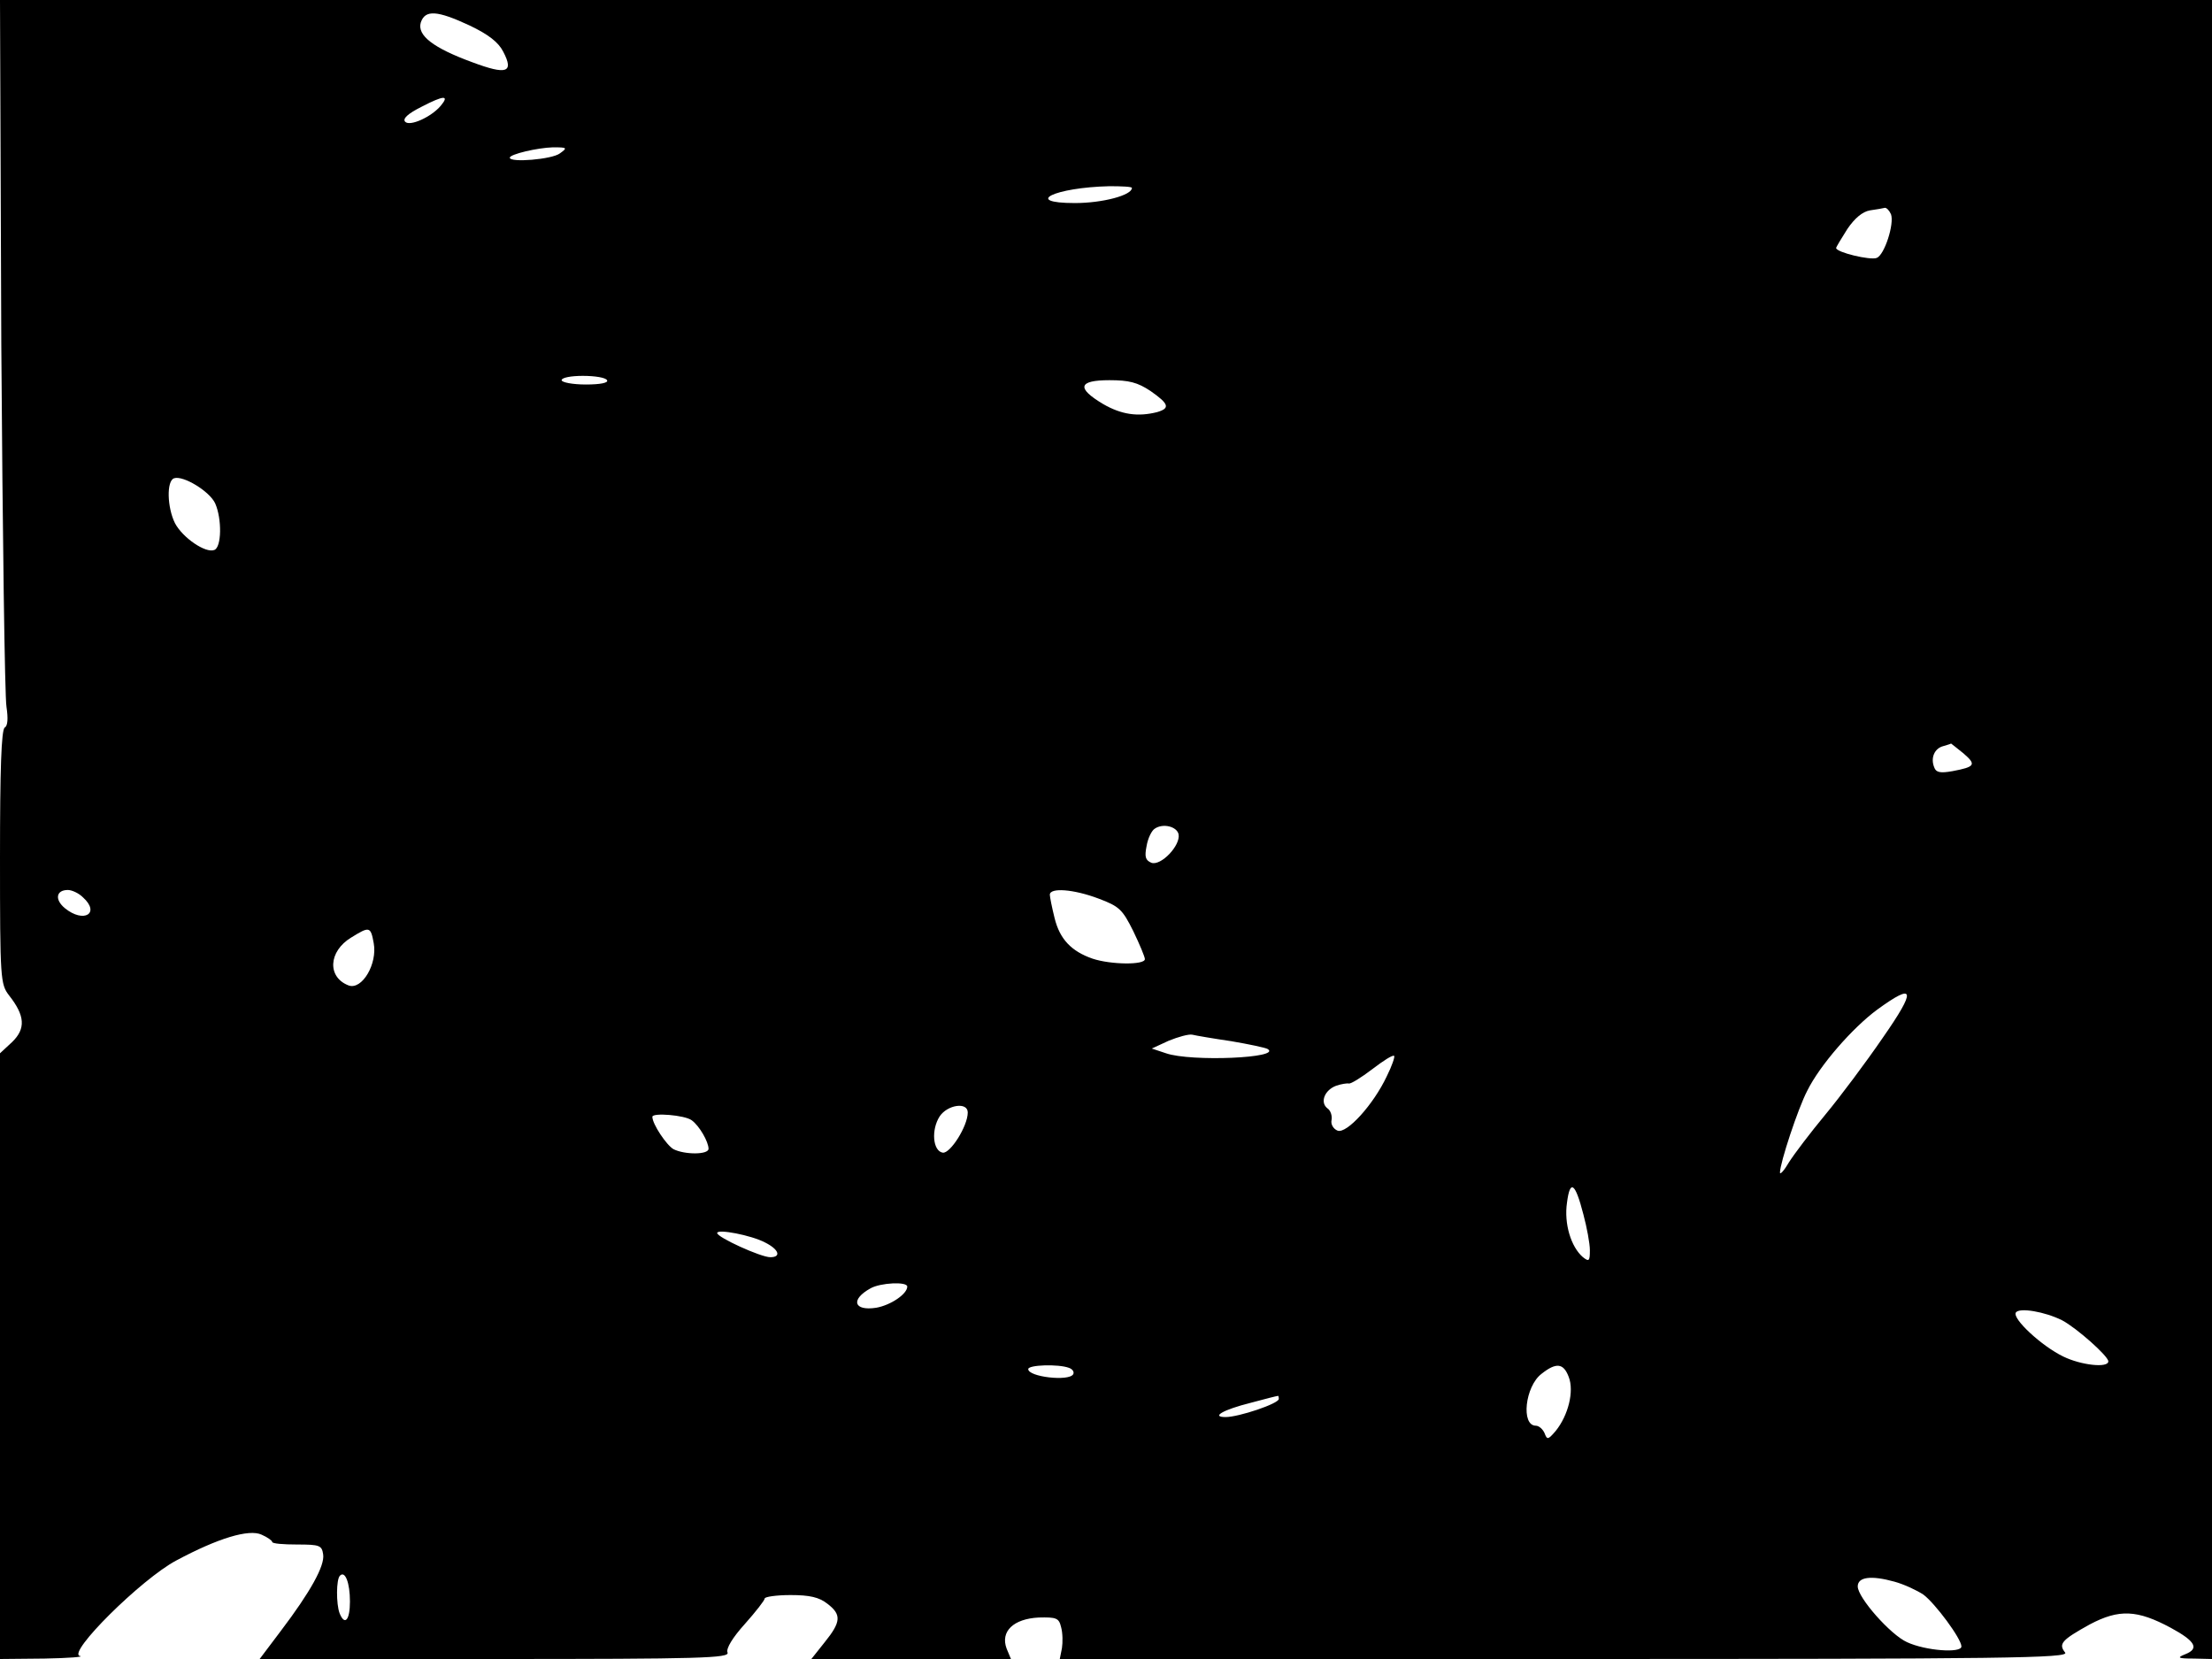 <svg xmlns="http://www.w3.org/2000/svg" width="682.667" height="512" version="1.0" viewBox="0 0 512 384"><path d="M.3 79.7c.3 43.9.8 81.7 1.2 83.9.4 2.7.3 4.4-.4 4.8-.8.5-1.1 9.9-1.1 30 0 28.3.1 29.4 2.1 32 3.7 4.7 3.9 7.7.7 10.8L0 243.8V384l10.3-.1c5.6-.1 9.3-.4 8.2-.6-3.1-.6 14.2-17.8 22.3-22.1 9.7-5.2 16.8-7.3 19.7-6 1.4.6 2.5 1.4 2.5 1.7 0 .4 2.6.6 5.8.6 5.2 0 5.7.2 6 2.3.4 2.6-2.9 8.6-9.8 17.7l-4.9 6.5h54.4c47.8 0 54.4-.2 53.9-1.5-.4-.9 1.2-3.5 4-6.6 2.5-2.8 4.6-5.5 4.6-5.9s2.7-.8 6-.8c4.4 0 6.6.5 8.5 2 3.3 2.5 3.2 4.2-.6 8.9l-3.1 3.9H234l-1-2.4c-1.5-4 1.6-6.9 7.4-7.2 4.1-.1 4.7.1 5.2 2.2.4 1.4.4 3.6.2 4.9l-.5 2.5h117c102.3 0 116.8-.2 115.7-1.5-1.6-2-.8-2.9 5.7-6.5 6.8-3.6 11-3.4 18.8.8 5.7 3.1 6.6 4.8 3.3 6.1-2 .8-1.7 1 2 1l4.2.1V0H0zM108.7 5.9c4.4 2.1 6.7 3.9 7.8 6.1 2.5 4.8.8 5.4-7.2 2.4-9-3.3-12.8-6.2-11.9-9.2 1-3 3.8-2.8 11.3.7M102 24.5c-2.2 2.6-7.1 4.8-8.2 3.7-.7-.7.6-1.9 3.8-3.5 5.2-2.7 6.5-2.7 4.4-.2m27.6 11c-1.8 1.4-11.6 2.2-11.6 1 0-.8 6.4-2.3 10-2.4 3.3 0 3.4.1 1.6 1.4m132.4 8c0 1.7-6.8 3.5-13.2 3.5-12.1 0-4.8-3.6 8-3.9 2.8 0 5.2.1 5.2.4m175.7 6.1c.8 2.2-1.5 9.4-3.3 10.1-1.5.6-9.4-1.3-9.4-2.3 0-.2 1.2-2.2 2.6-4.4 1.7-2.5 3.5-4 5.2-4.3 1.5-.2 3.1-.5 3.5-.6.4 0 1 .6 1.4 1.5M140.5 88c.4.6-1.5 1-4.9 1-3.1 0-5.6-.5-5.6-1 0-.6 2.2-1 4.9-1 2.8 0 5.3.4 5.6 1m125.8 2.5c4.3 3 4.6 4 1.5 4.9-4.4 1.1-8.2.6-12.5-1.9-6.2-3.7-5.7-5.5 1.5-5.5 4.5 0 6.5.5 9.5 2.5m-216.5 26c1.6 3.6 1.5 10.2-.2 10.8-2 .8-7.3-2.8-9.1-6.2-1.8-3.6-2-9.8-.2-10.4 2.1-.7 8.2 3 9.5 5.8m404.7 57.9c3 2.6 2.7 3.1-2.6 4.1-2.8.5-3.8.3-4.2-.9-.9-2.2.1-4.4 2.1-4.9 1-.3 1.7-.5 1.8-.6 0 0 1.3 1 2.9 2.3m-181.7 18.7c.5 2.6-4.1 7.4-6.3 6.6-1.4-.6-1.6-1.4-1.1-3.9.3-1.8 1.2-3.6 1.9-4 1.9-1.3 5.1-.5 5.5 1.3M19.2 207.7c4.1 3.7.2 6.1-4.2 2.5-2.4-2-2-4.2.7-4.2.9 0 2.5.7 3.5 1.7m235.1.3c4.8 1.8 5.5 2.5 8 7.5 1.5 3.1 2.7 6 2.7 6.5 0 1.4-7.9 1.3-12.1-.1-4.9-1.7-7.6-4.5-8.8-9.4-.6-2.4-1.1-4.9-1.1-5.4 0-1.7 5.5-1.3 11.3.9M86.5 218.3c.9 4.8-2.7 10.9-5.8 9.8-5-1.9-4.7-7.9.6-11.1 4.2-2.6 4.5-2.6 5.2 1.3m349.3 21.9c-3.9 5.7-9.9 13.7-13.3 17.8s-7.2 9.1-8.4 11c-1.1 1.9-2.1 3-2.1 2.4 0-2.2 4.2-14.9 6.3-18.9 2.9-5.9 10.5-14.6 16.2-18.8 8.8-6.4 9.1-4.7 1.3 6.5M285 241c4.1.7 7.9 1.5 8.4 1.8 3.5 2.1-17.7 3-23.5 1l-3.3-1.1 3.9-1.8c2.2-.9 4.7-1.6 5.5-1.4s4.9.9 9 1.5m36 8.1c-3.1 6.6-9.3 13.4-11.4 12.6-1-.4-1.6-1.5-1.4-2.4.2-1-.2-2.3-1-2.8-1.7-1.4-.6-4.2 2.1-5.2 1.2-.4 2.5-.6 2.9-.5.5.1 2.9-1.4 5.4-3.3 2.6-2 4.8-3.4 5.1-3.1.2.2-.5 2.3-1.7 4.7m-97 8.4c0 3.2-4.1 9.6-5.8 9.3-2.3-.4-2.7-5.3-.7-8.4 1.8-2.7 6.5-3.4 6.5-.9m-63.9 1.8c1.8 1.3 3.9 5 3.9 6.6 0 1.4-5.5 1.4-8.1.1-1.6-.9-4.9-5.8-4.9-7.5 0-1 7.5-.4 9.1.8m206.4 21.8c.8 3 1.5 6.7 1.5 8.3 0 2.5-.2 2.7-1.6 1.6-2.8-2.4-4.4-7.8-3.7-12.6.7-5.5 1.9-4.7 3.8 2.7m-189.4 6.5c3.2 1.6 3.8 3.4 1.2 3.4-2.2 0-12.3-4.6-12.3-5.6s7.9.5 11.1 2.2m32.9 10.2c0 1.7-3.8 4.3-7.2 4.9-5.2.8-6-1.9-1.3-4.5 2.3-1.3 8.5-1.6 8.5-.4m267.3 7.8c3.4 1.8 10.7 8.3 10.7 9.5 0 1.6-6.3.9-10.4-1.1-5-2.4-11.9-8.8-11-10.2.8-1.2 6.7-.2 10.7 1.8m-229.9 11c.9.3 1.3 1 1 1.5-1 1.7-10.4.6-10.4-1.2 0-1 7-1.2 9.4-.3m115.7 2.1c1.3 3.3-.1 8.9-3 12.5-1.8 2.1-2 2.1-2.6.5-.4-.9-1.3-1.7-2-1.7-3.5 0-2.5-9.1 1.3-12 3.4-2.7 5.1-2.5 6.3.7m-67.1 5.1c0 1.1-9.3 4.2-12.3 4.2-3.5 0-.6-1.7 5.8-3.3 3.3-.9 6.1-1.6 6.3-1.6.1-.1.2.3.2.7M81 370.7c0 4.3-1.2 5.7-2.4 2.7-.8-2.1-.8-7.9.1-8.7 1.2-1.2 2.3 1.7 2.3 6m357.5-4.6c2.2.6 5.2 2 6.7 3 2.7 2 8.8 10.2 8.8 12 0 1.6-8.3 1-12.6-1-3.8-1.7-11.4-10.3-11.4-12.9 0-2.2 3.1-2.6 8.5-1.1"/></svg>